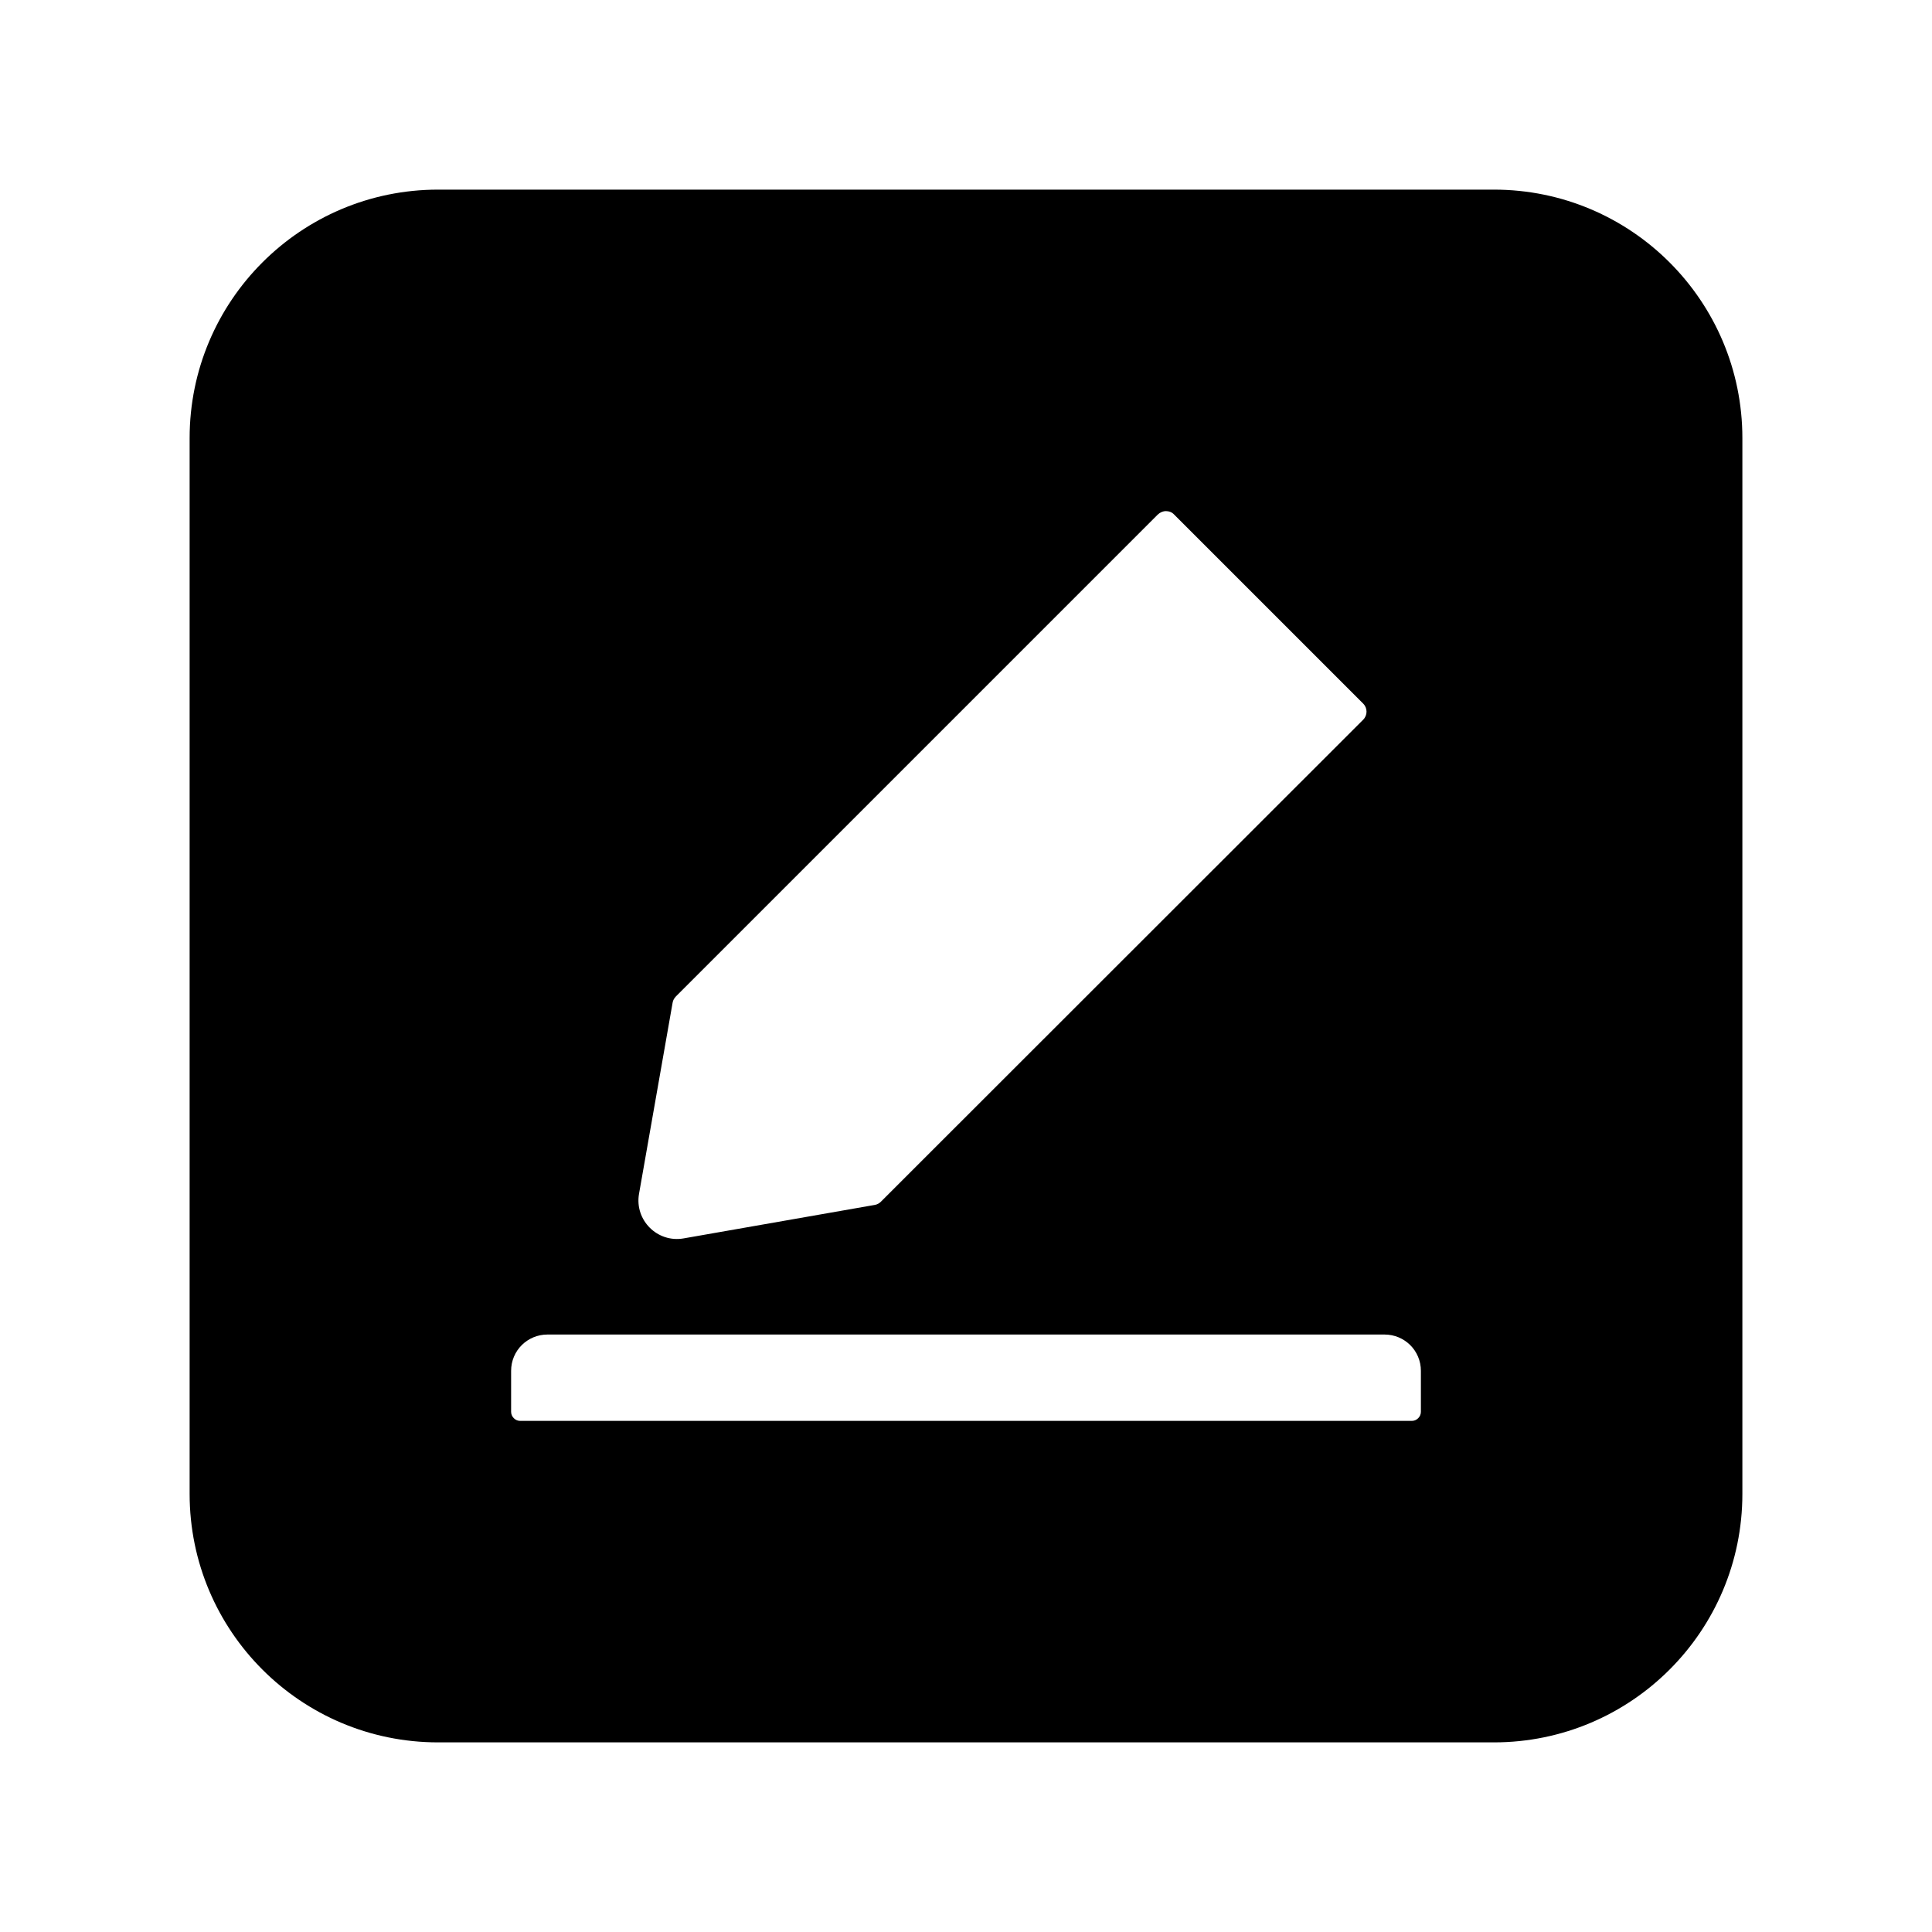 <svg xmlns="http://www.w3.org/2000/svg" width="20" height="20" viewBox="0 0 20 20" fill="none">
  <path d="M15.465 1.963H4.535C3.115 1.963 1.963 3.115 1.963 4.535V15.465C1.963 16.885 3.115 18.037 4.535 18.037H15.465C16.885 18.037 18.037 16.885 18.037 15.465V4.535C18.037 3.115 16.885 1.963 15.465 1.963ZM6.615 12.359L6.963 10.379C6.967 10.355 6.979 10.334 6.996 10.316L11.986 5.326C12.008 5.305 12.039 5.291 12.07 5.291C12.102 5.291 12.133 5.303 12.154 5.326L14.111 7.283C14.158 7.33 14.158 7.404 14.111 7.451L9.119 12.44C9.102 12.457 9.08 12.469 9.057 12.473L7.076 12.82C6.805 12.867 6.568 12.631 6.615 12.359ZM14.709 14.615C14.709 14.666 14.666 14.709 14.615 14.709H5.385C5.334 14.709 5.291 14.666 5.291 14.615V14.191C5.291 13.982 5.459 13.815 5.668 13.815H14.332C14.541 13.815 14.709 13.982 14.709 14.191V14.615Z" fill="currentColor" />
</svg>